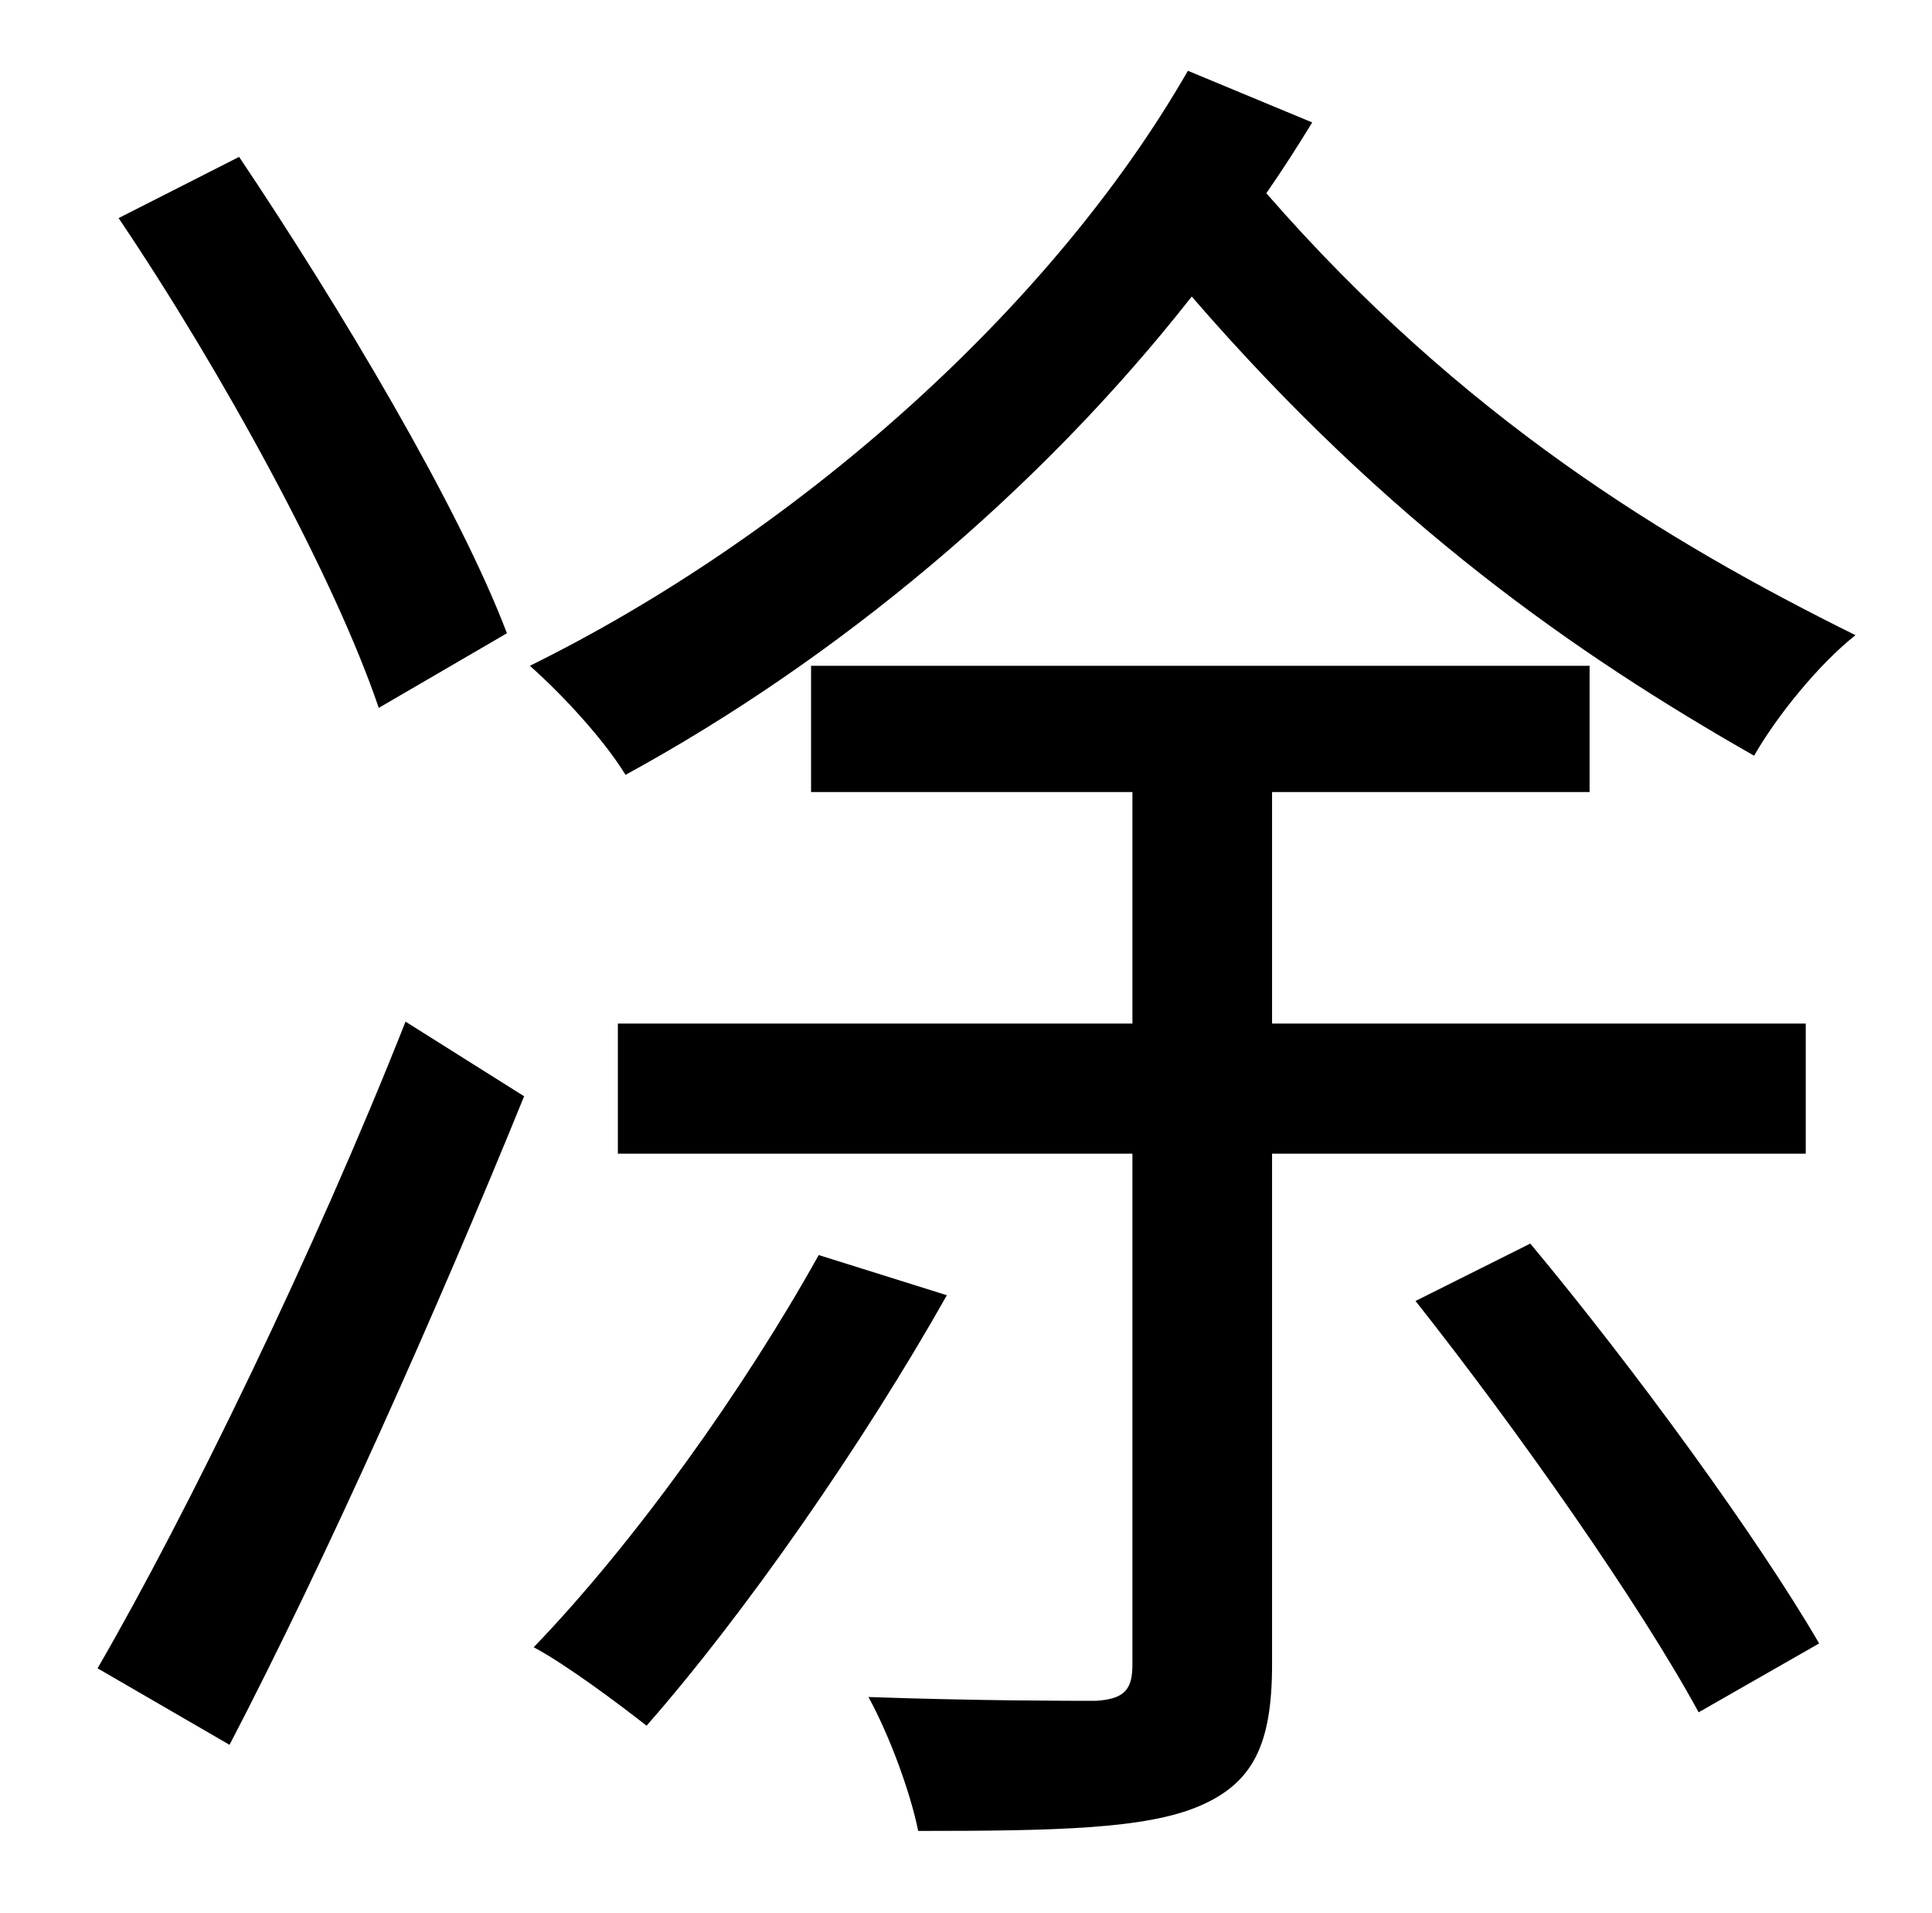 <?xml version="1.0" standalone="no"?>
<!DOCTYPE svg PUBLIC "-//W3C//DTD SVG 1.1//EN" "http://www.w3.org/Graphics/SVG/1.1/DTD/svg11.dtd" >
<svg xmlns="http://www.w3.org/2000/svg" xmlns:xlink="http://www.w3.org/1999/xlink" version="1.1" viewBox="-10 0 1010 1000">
   <path fill="currentColor"
d="M255 331l-67 39c-23 -68 -82 -176 -136 -256l63 -32c53 79 115 183 140 249zM110 912l-69 -40c47 -81 114 -219 161 -338l62 39c-46 113 -104 243 -154 339zM418 656l67 21c-44 78 -106 167 -157 225c-14 -11 -42 -32 -59 -41c53 -55 110 -135 149 -205zM934 603h-279
v267c0 42 -10 62 -38 74s-75 13 -147 13c-4 -20 -15 -50 -26 -70c56 2 105 2 119 2c15 -1 19 -6 19 -19v-267h-269v-68h269v-121h-168v-66h407v66h-166v121h279v68zM730 680l60 -30c55 66 119 154 151 209l-63 36c-31 -57 -95 -148 -148 -215zM611 37l65 27
c-8 13 -15 24 -24 37c102 117 209 182 308 231c-19 15 -41 42 -53 63c-93 -53 -191 -121 -294 -240c-80 102 -186 190 -296 250c-11 -18 -32 -41 -50 -57c136 -67 271 -184 344 -311z" />
</svg>
